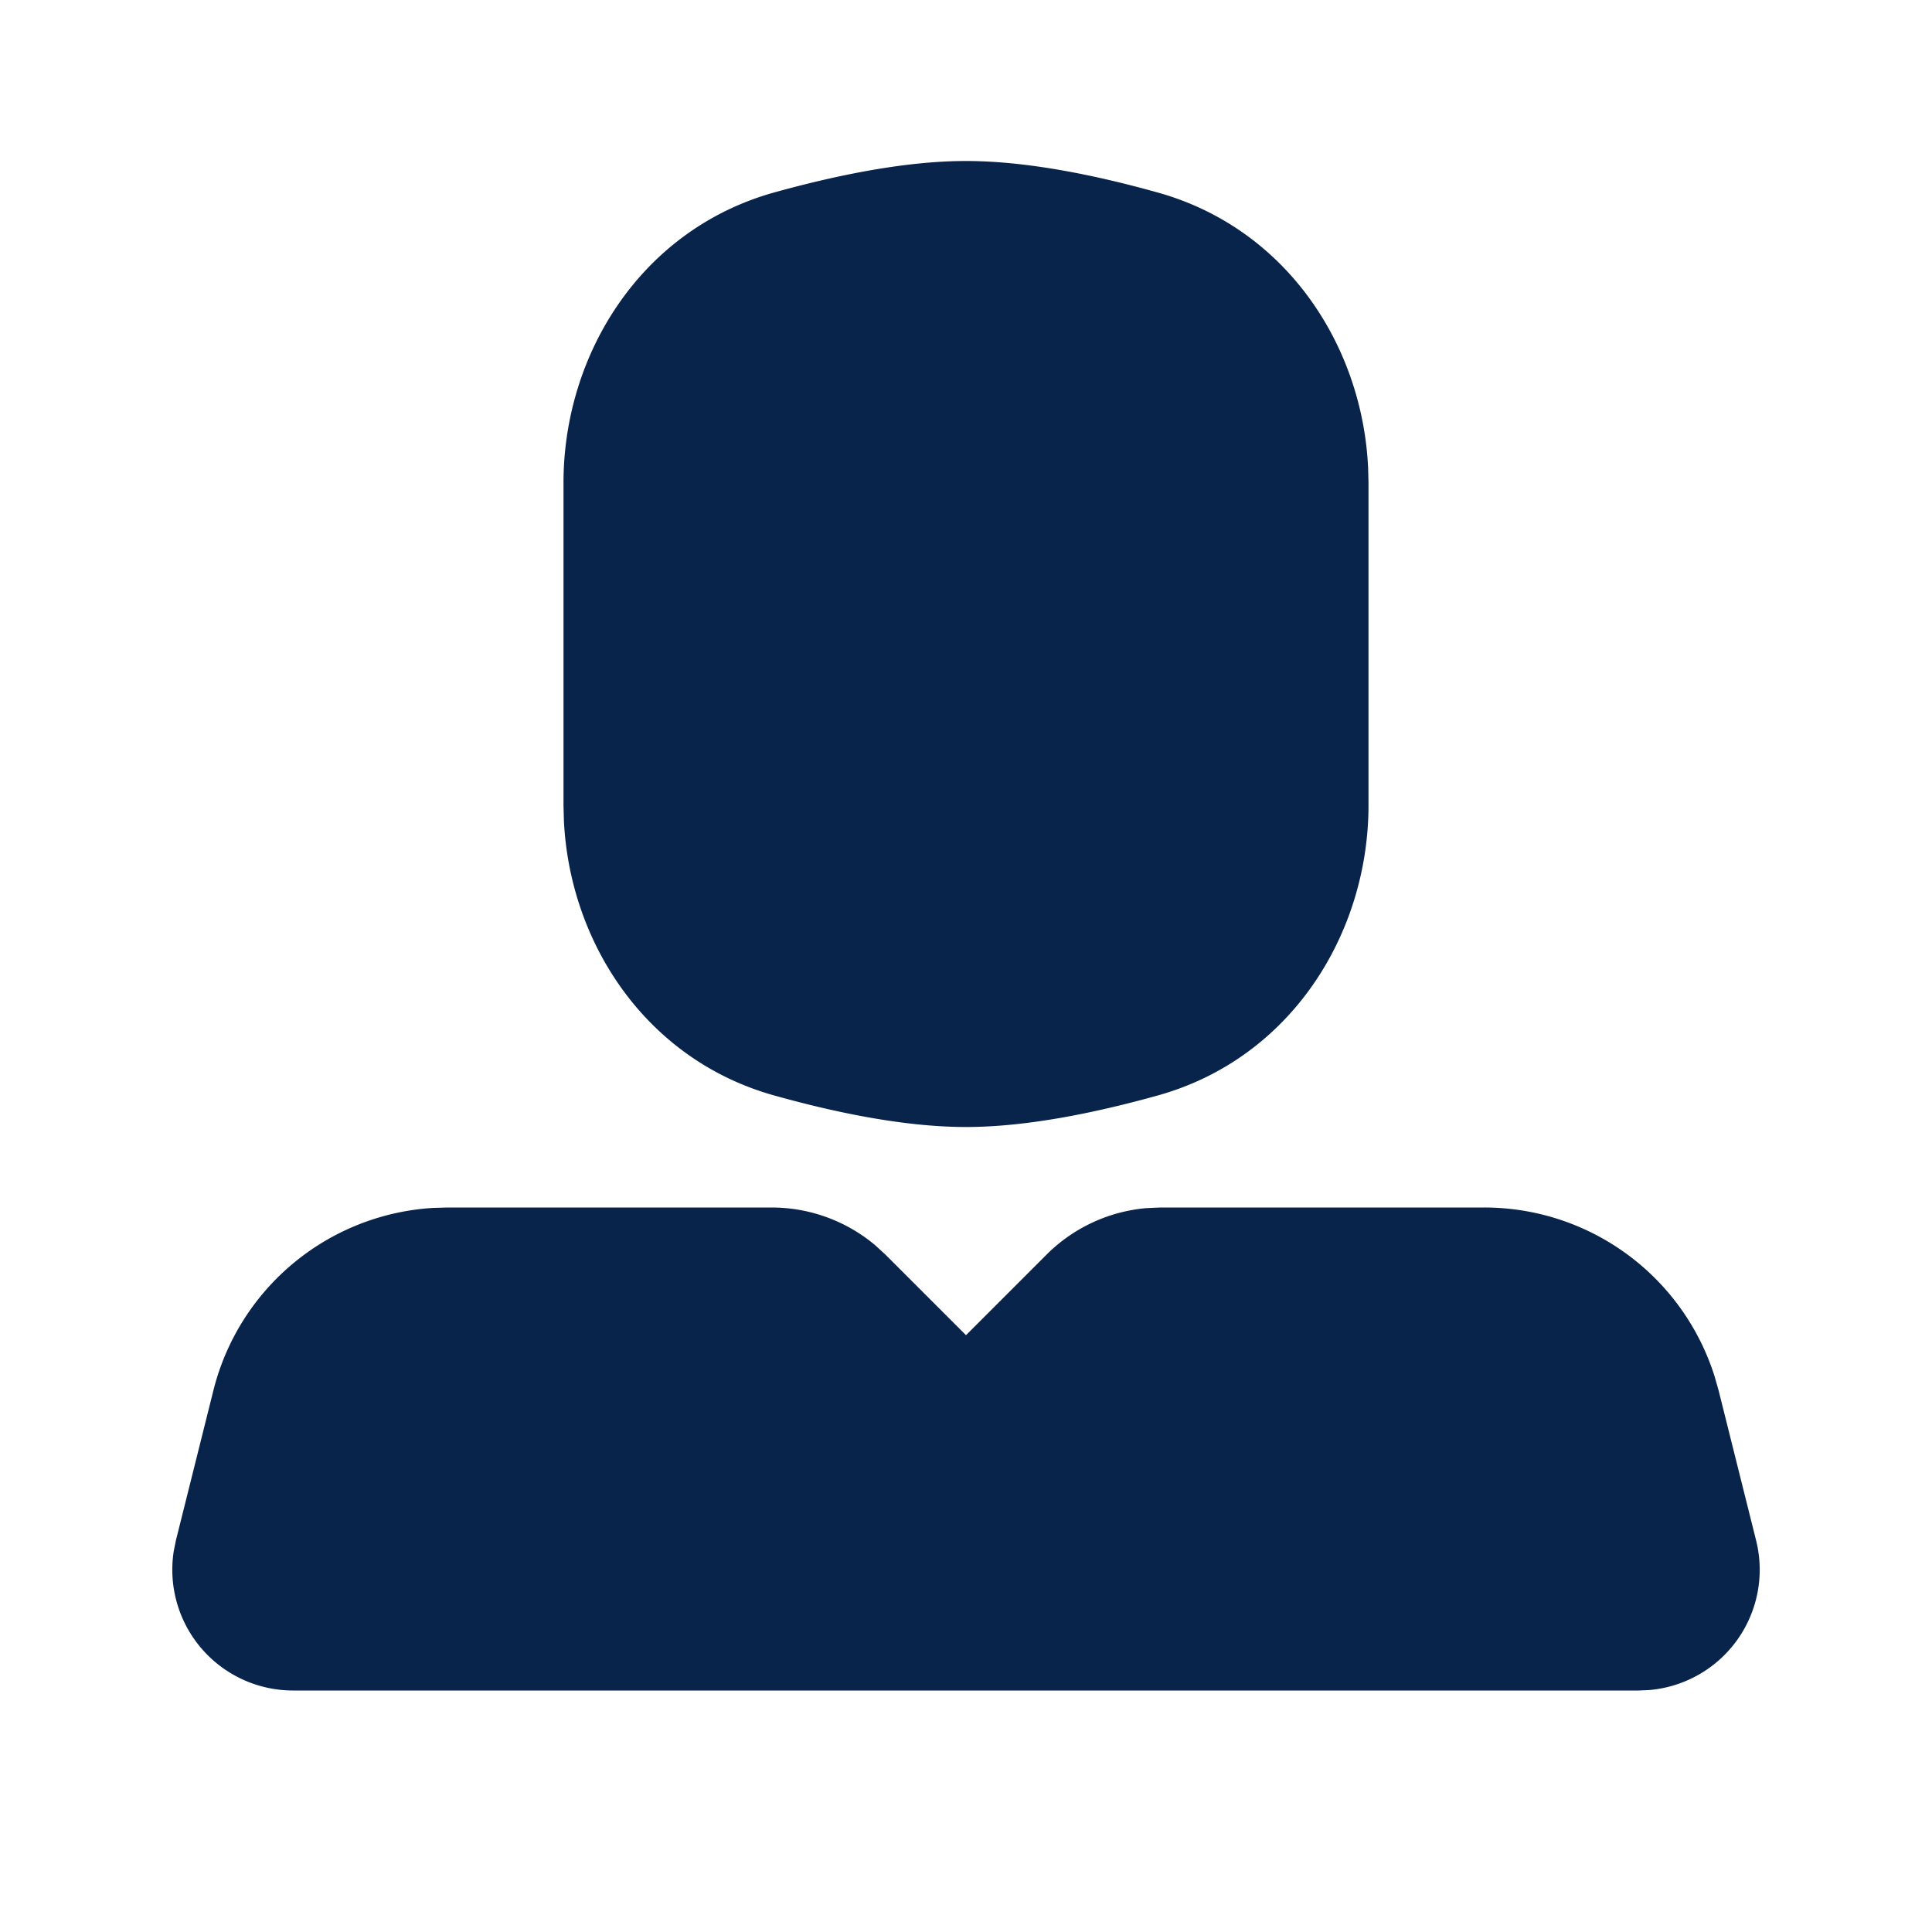 <svg xmlns="http://www.w3.org/2000/svg" width="24" height="24"><g fill="none"><path fill="#09244B" d="M9.586 15a2 2 0 0 1 1.284.467l.13.119 1 1 1-1a2 2 0 0 1 1.238-.578l.176-.008h4.024a3 3 0 0 1 2.862 2.1l.049.172.466 1.864a1.5 1.5 0 0 1-1.324 1.858L20.36 21H3.64a1.5 1.5 0 0 1-1.481-1.735l.026-.129.466-1.864a3 3 0 0 1 2.732-2.267L5.562 15zM12 2c.784 0 1.661.19 2.38.391 1.596.445 2.542 1.896 2.615 3.415l.005.19v4.007c0 1.588-.957 3.143-2.62 3.606-.719.2-1.596.391-2.38.391-.784 0-1.661-.19-2.38-.391-1.596-.445-2.542-1.896-2.615-3.415L7 10.004V5.996c0-1.587.957-3.143 2.62-3.606C10.339 2.191 11.216 2 12 2"/></g></svg>
